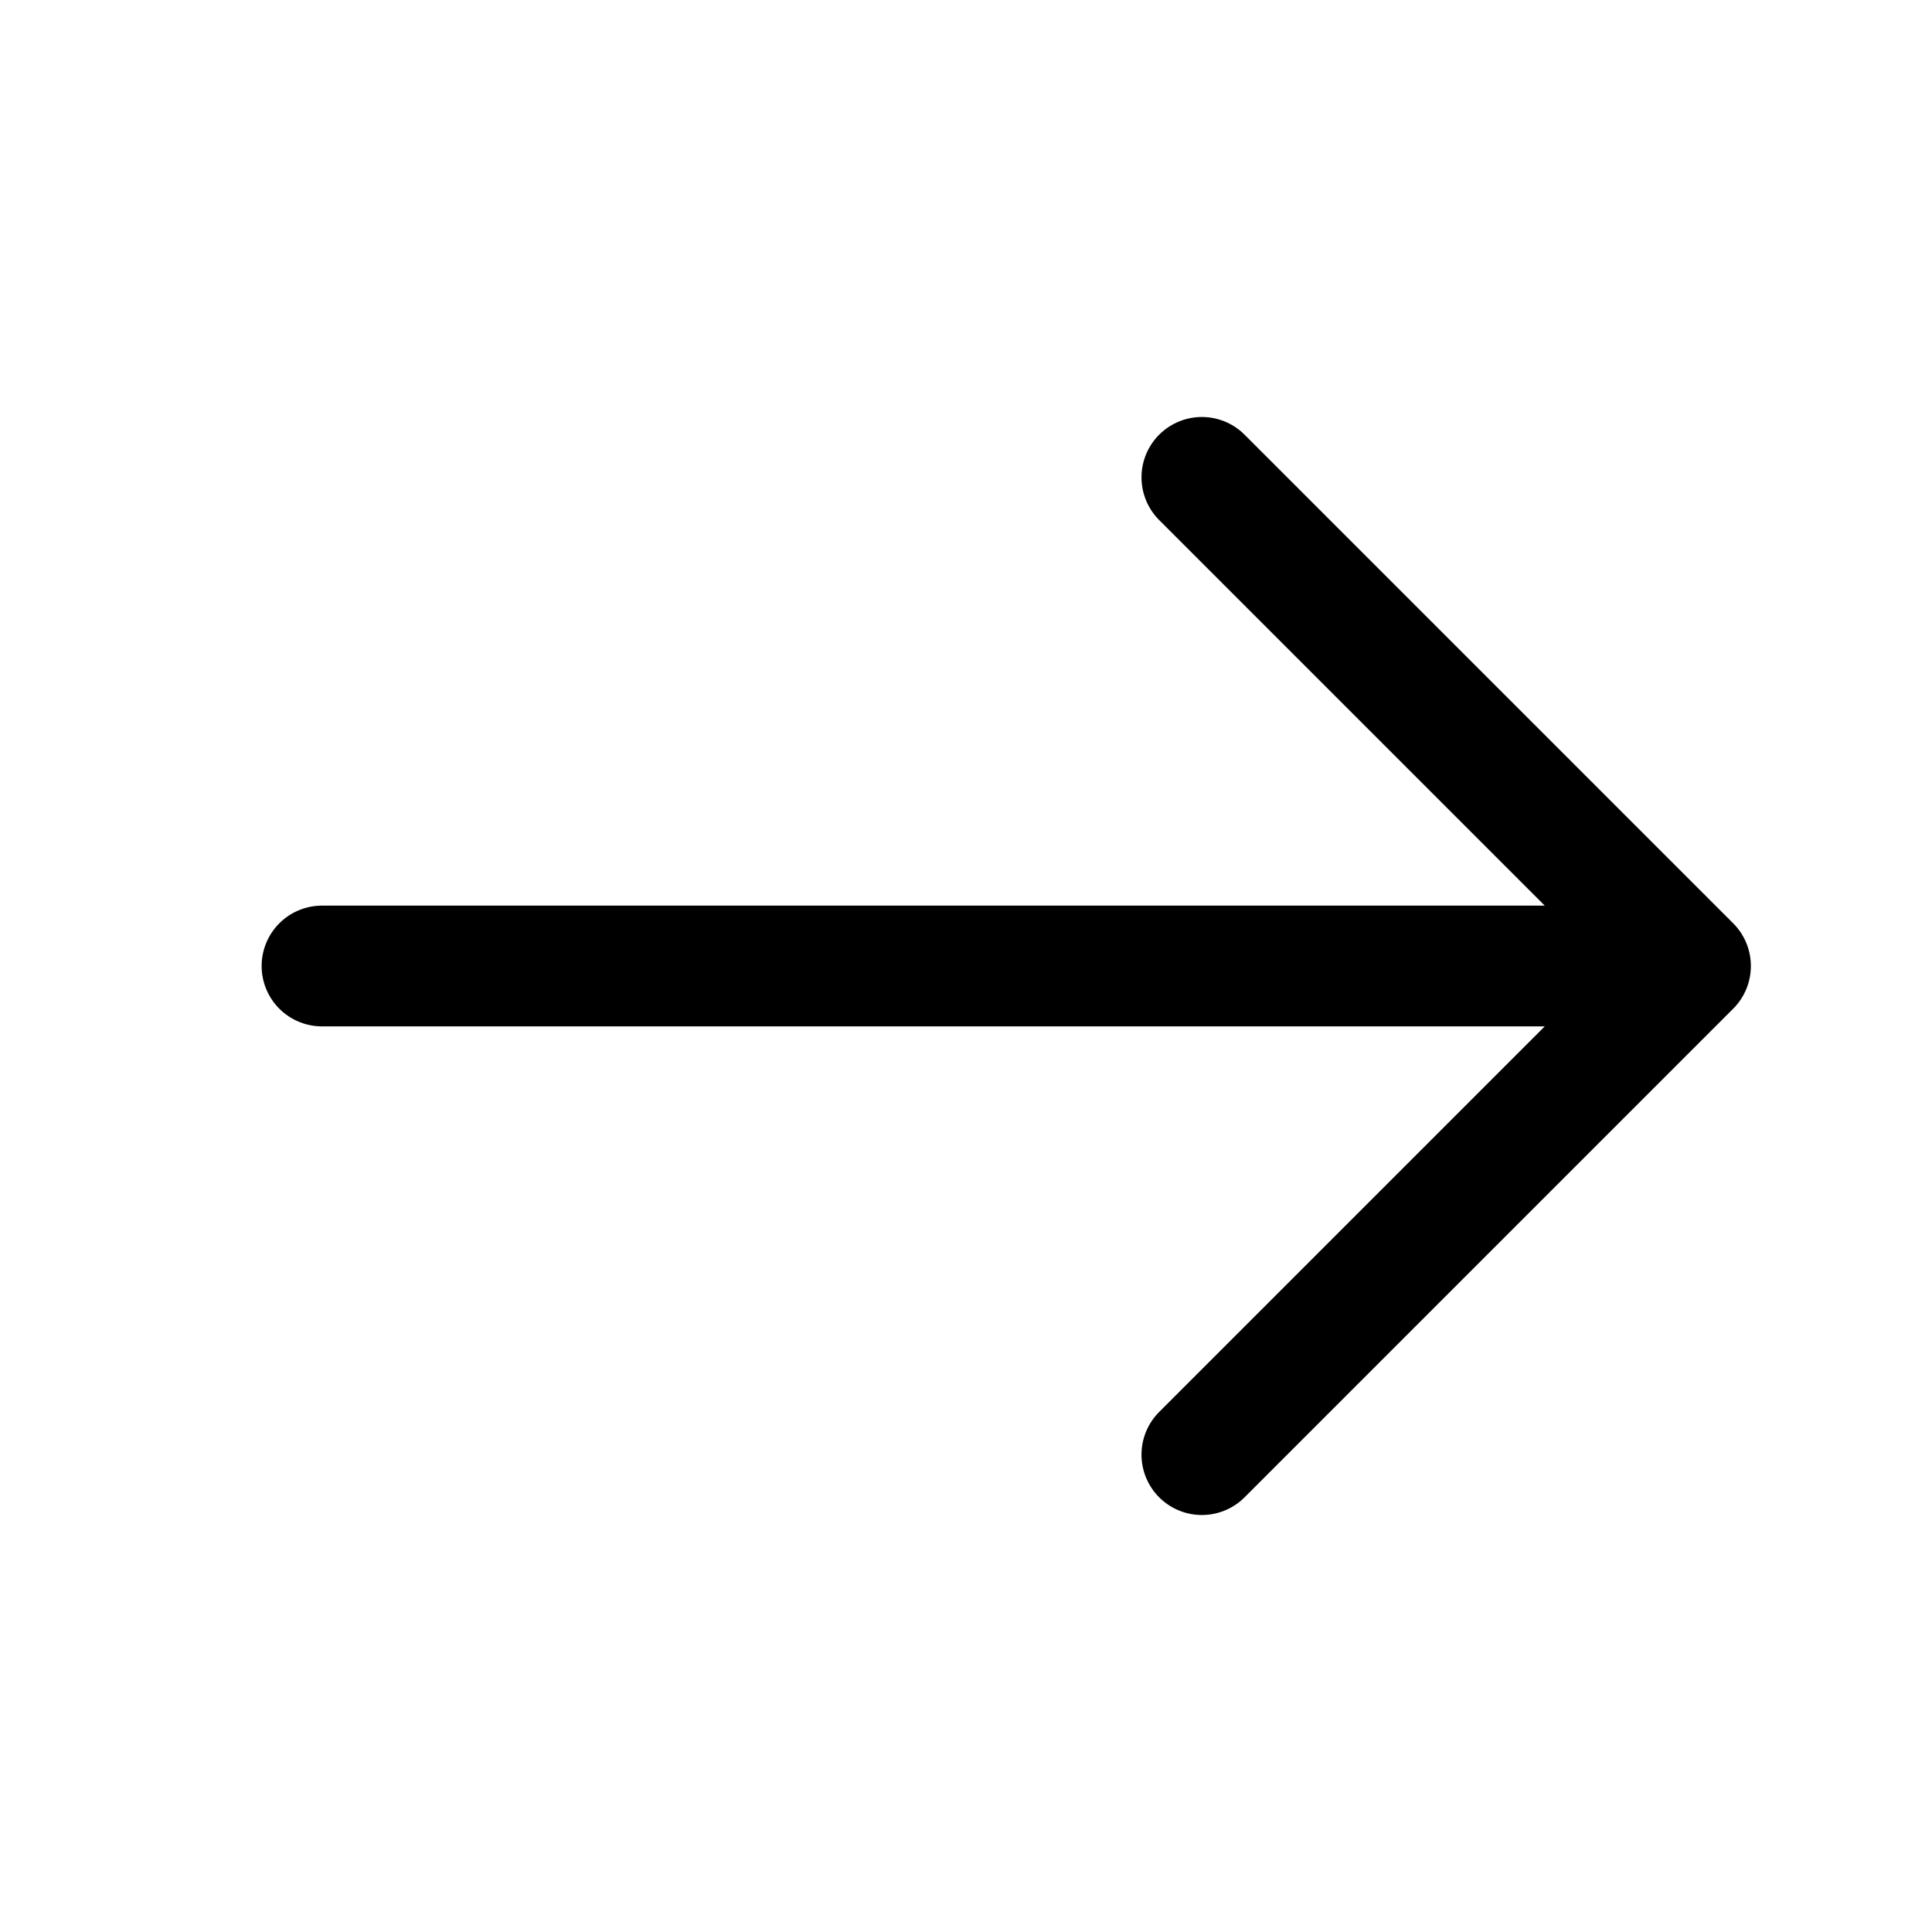 <svg id="arrowright-icon" xmlns="http://www.w3.org/2000/svg" width="24" height="24" viewBox="0 0 24 24">
  <rect id="Rectangle_3865" data-name="Rectangle 3865" width="24" height="24" fill="none"/>
  <path id="arrowleft" d="M14.43,5.93,20.5,12l-6.07,6.07M3.5,12H20.33" transform="translate(0.5)" fill="none" stroke="#000" stroke-linecap="round" stroke-linejoin="round" stroke-miterlimit="10" stroke-width="1.5"/>
</svg>
